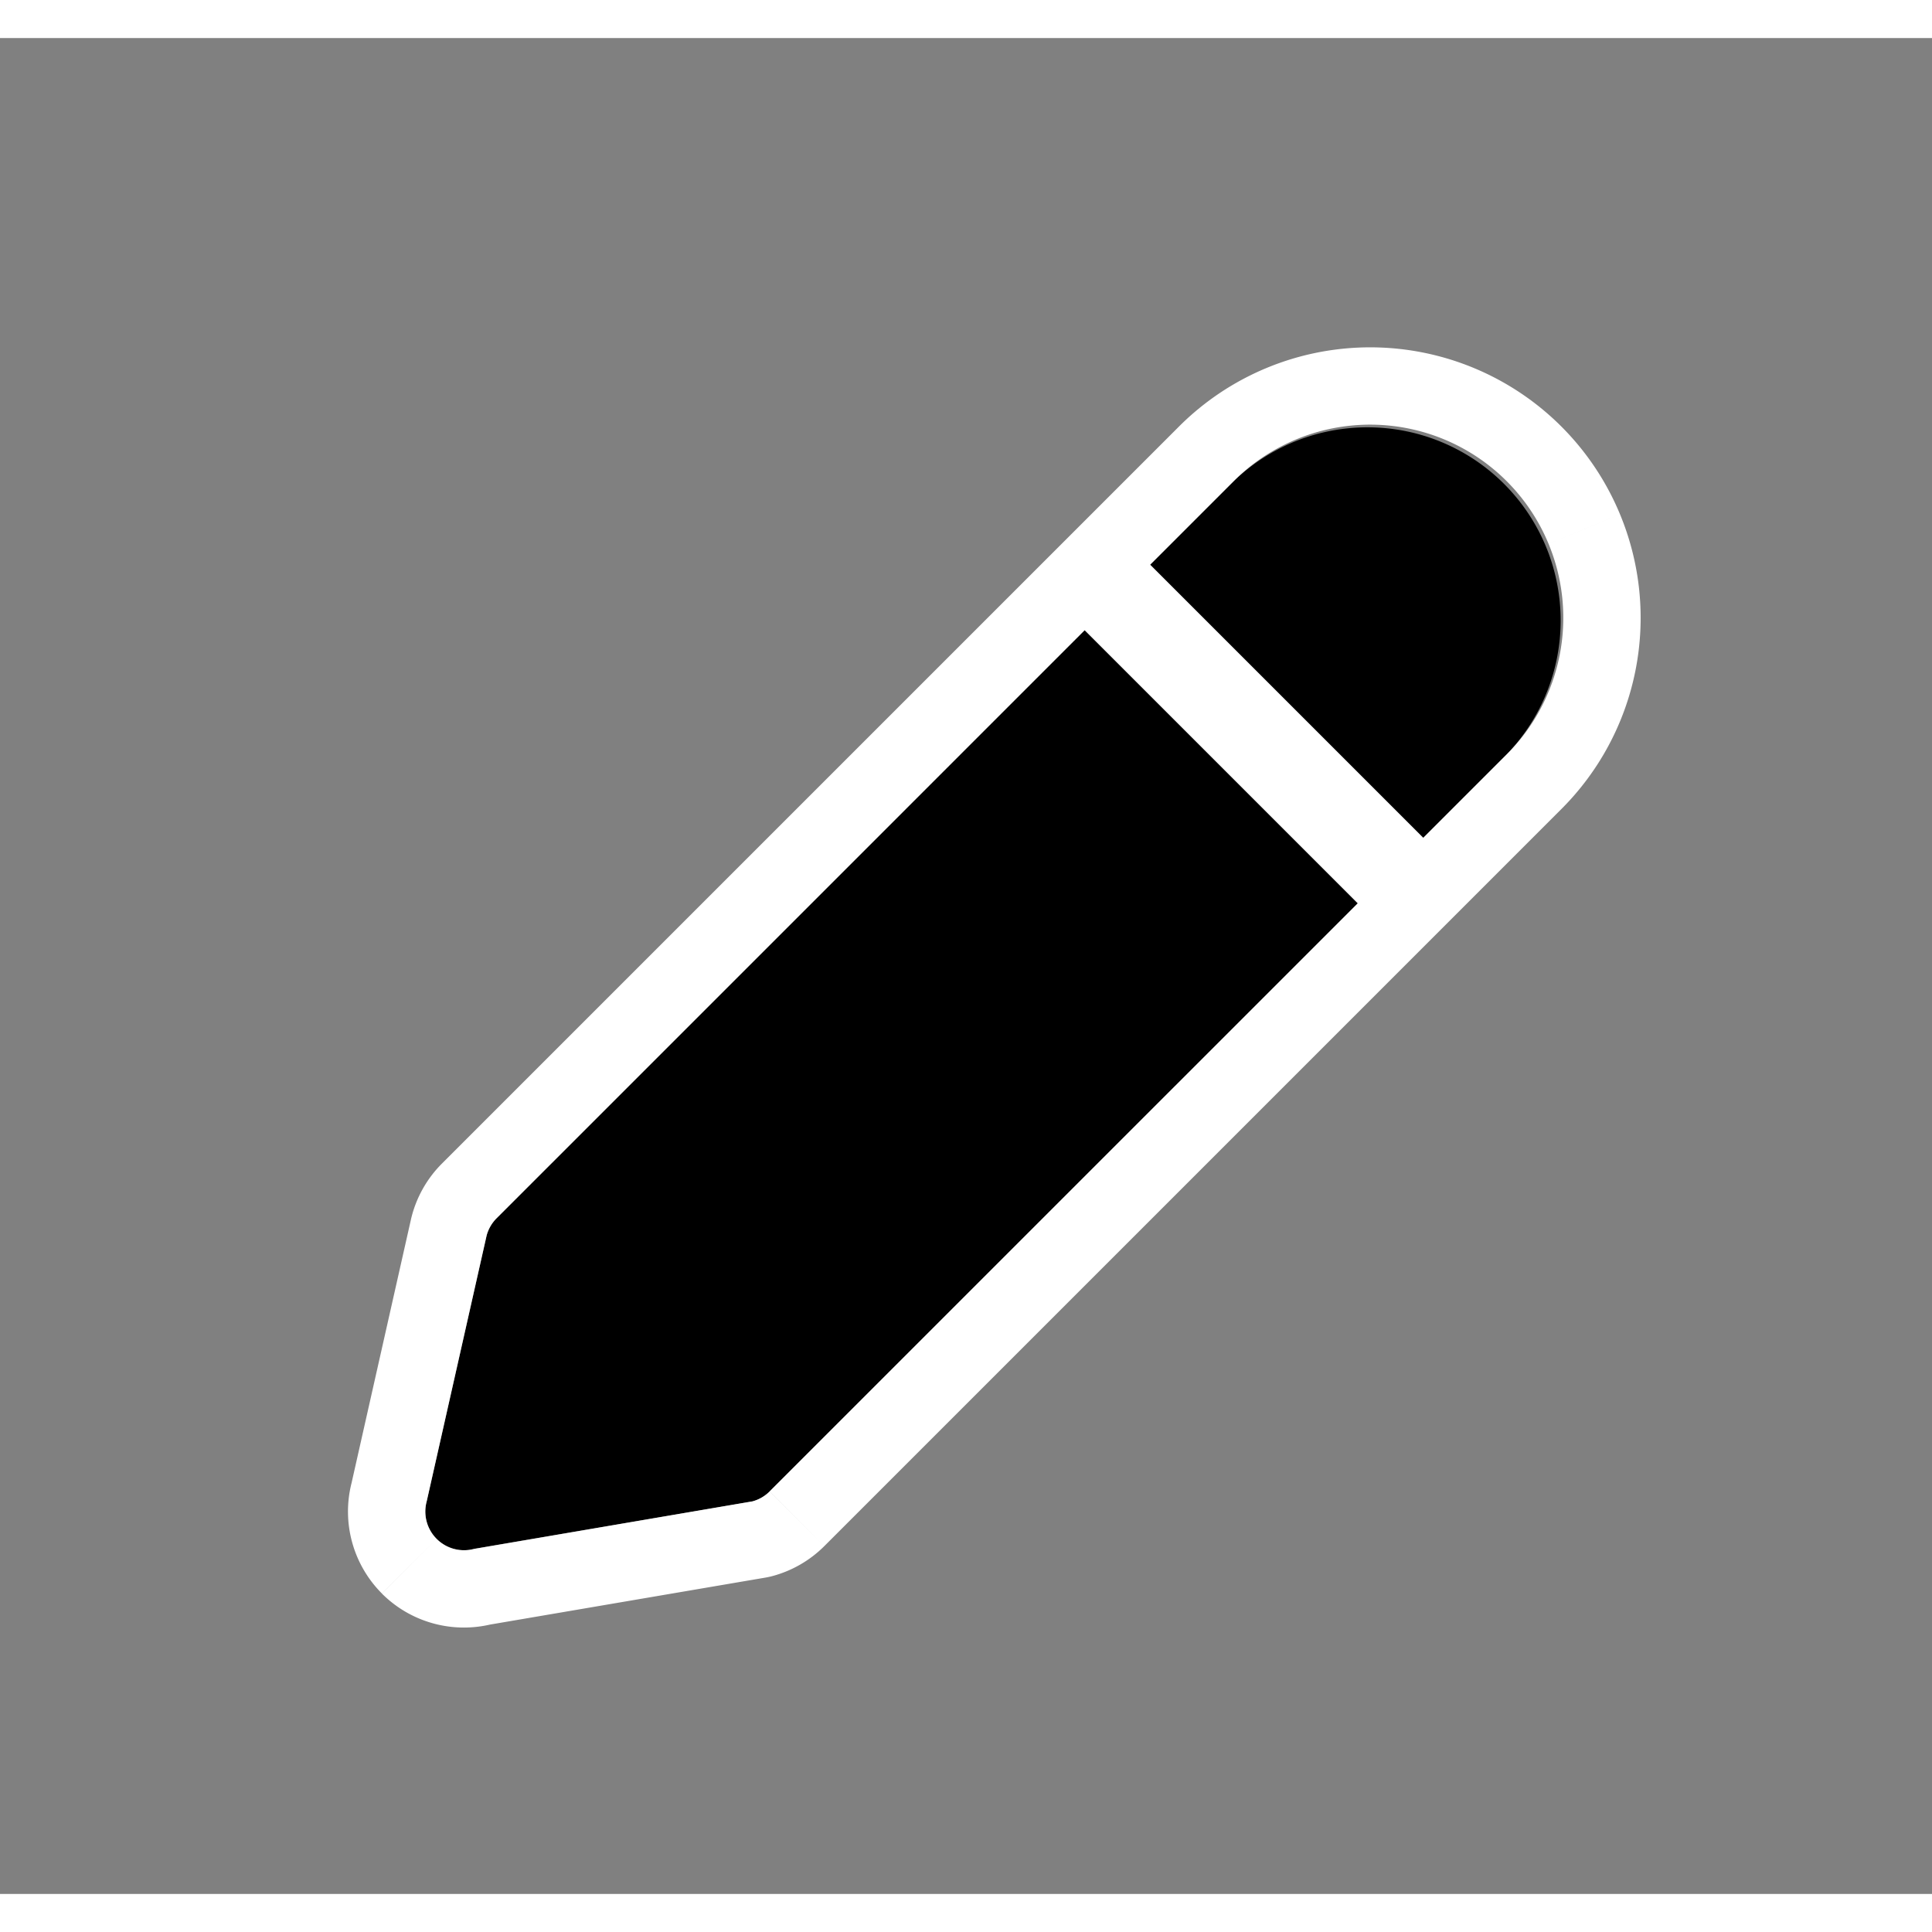 <svg t="1631585725525" class="icon" viewBox="0 0 1066 1024" version="1.1" xmlns="http://www.w3.org/2000/svg" p-id="20706" width="24" height="24"><rect x="0" y="0" width="1066" height="1024" fill="#808080" stroke="none"/><path d="M424.661 801.877a21.333 21.333 0 0 1-9.472 5.547l-153.6 26.155a21.333 21.333 0 0 1-26.155-26.197l33.067-146.688a21.333 21.333 0 0 1 5.461-9.472l406.699-406.699a106.581 106.581 0 0 1 150.699 150.699l-406.699 406.656z" fill="#000000" p-id="20707"></path><path d="M426.411 848.555a43.776 43.776 0 0 1-4.053 0.896l-152.064 25.941a64 64 0 0 1-59.563-17.109l30.165-30.208a21.333 21.333 0 0 0 20.736 5.547l153.557-26.24a21.333 21.333 0 0 0 9.472-5.461l30.165 30.165a64 64 0 0 1-28.416 16.469zM854.443 279.083a106.539 106.539 0 0 1-23.083 116.139l-406.699 406.656 30.165 30.208 406.699-406.699a149.12 149.12 0 0 0 32.341-162.603l-39.424 16.299z m0 0l39.424-16.299a149.205 149.205 0 0 0-243.371-48.427l-406.699 406.699 30.08 30.08-30.08-30.08a64 64 0 0 0-16.939 30.293l-32.896 145.963a64 64 0 0 0 16.768 60.928l30.165-30.165a21.333 21.333 0 0 1-5.461-20.693l33.067-146.688a21.333 21.333 0 0 1 5.461-9.472l406.699-406.699a106.539 106.539 0 0 1 173.781 34.56z" fill="#FFFFFF" p-id="20708"></path><path d="M759.125 487.424l-170.667-170.667 36.181-36.181 170.667 170.667-36.181 36.181z" fill="#FFFFFF" p-id="20709"></path></svg>